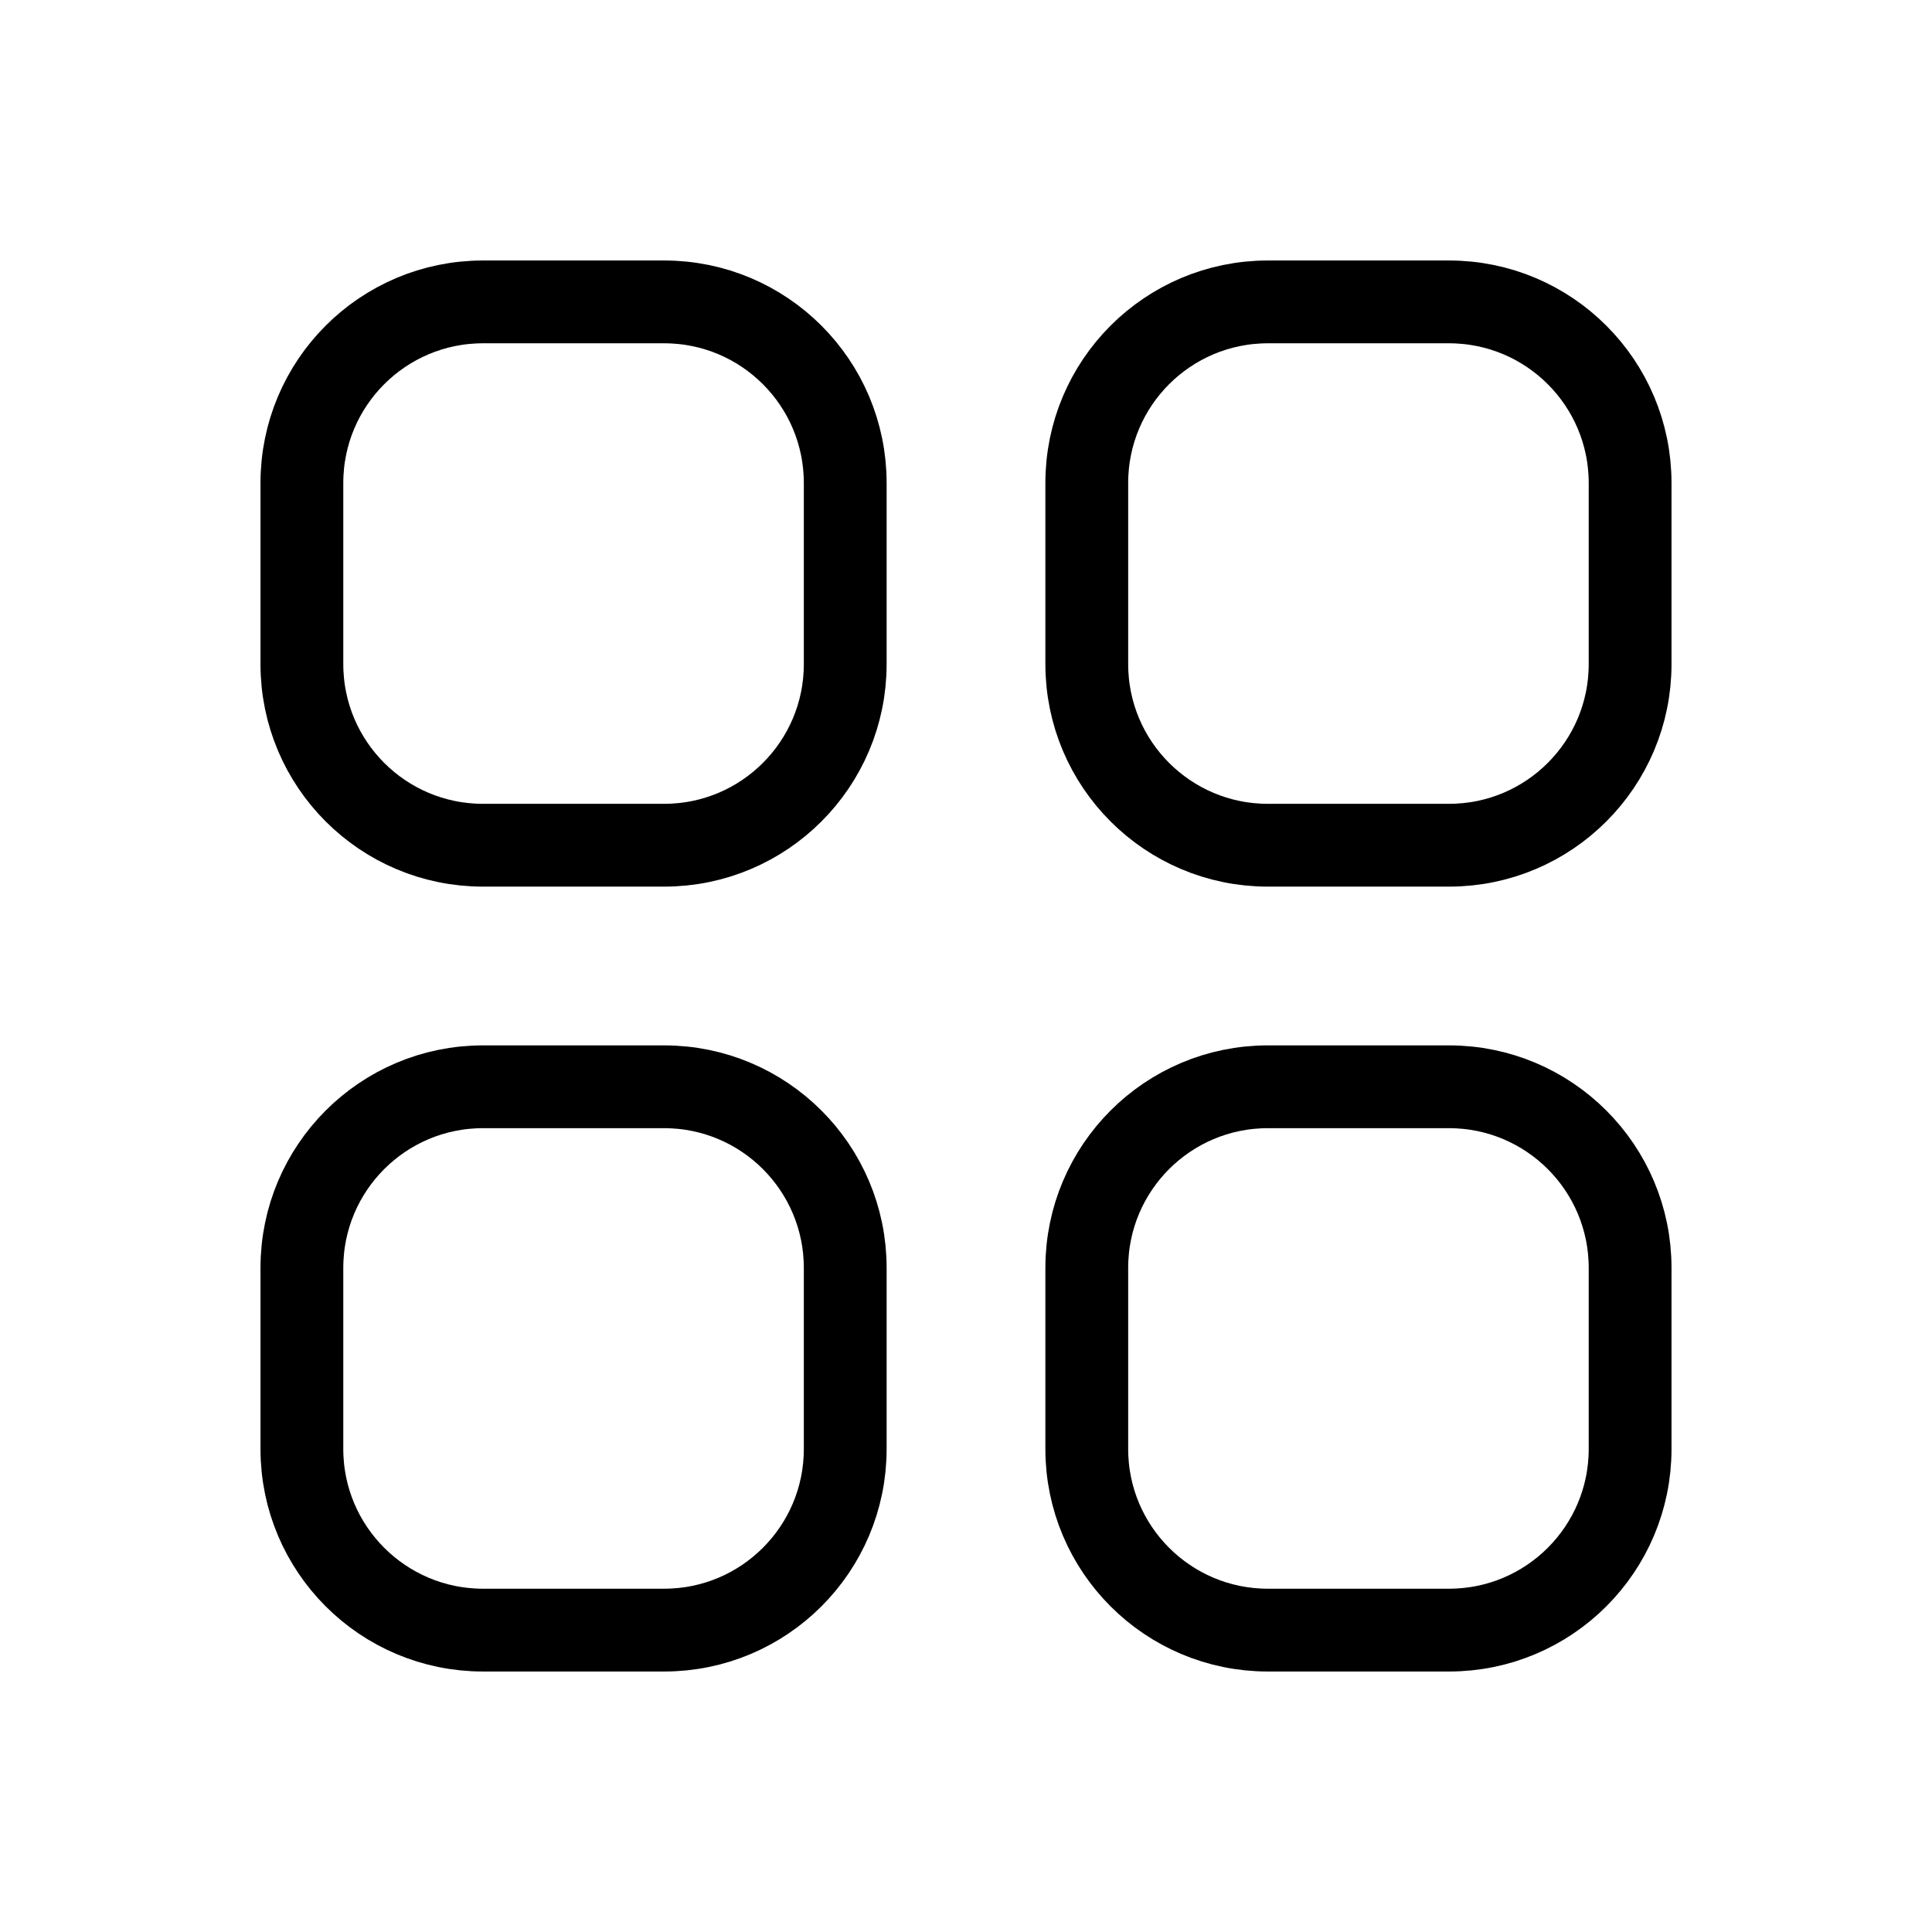 <svg xmlns="http://www.w3.org/2000/svg" width="35" height="35" viewBox="0 0 35 35" fill="none">
  <path d="M5.469 8.75C5.469 6.938 6.938 5.469 8.75 5.469H12.031C13.843 5.469 15.312 6.938 15.312 8.75V12.031C15.312 13.843 13.843 15.312 12.031 15.312H8.75C6.938 15.312 5.469 13.843 5.469 12.031V8.75Z" stroke="black" stroke-width="1.5" stroke-linecap="round" stroke-linejoin="round"/>
  <path d="M5.469 22.969C5.469 21.157 6.938 19.688 8.75 19.688H12.031C13.843 19.688 15.312 21.157 15.312 22.969V26.25C15.312 28.062 13.843 29.531 12.031 29.531H8.75C6.938 29.531 5.469 28.062 5.469 26.25V22.969Z" stroke="black" stroke-width="1.5" stroke-linecap="round" stroke-linejoin="round"/>
  <path d="M19.688 8.75C19.688 6.938 21.157 5.469 22.969 5.469H26.25C28.062 5.469 29.531 6.938 29.531 8.75V12.031C29.531 13.843 28.062 15.312 26.25 15.312H22.969C21.157 15.312 19.688 13.843 19.688 12.031V8.75Z" stroke="black" stroke-width="1.5" stroke-linecap="round" stroke-linejoin="round"/>
  <path d="M19.688 22.969C19.688 21.157 21.157 19.688 22.969 19.688H26.25C28.062 19.688 29.531 21.157 29.531 22.969V26.25C29.531 28.062 28.062 29.531 26.25 29.531H22.969C21.157 29.531 19.688 28.062 19.688 26.25V22.969Z" stroke="black" stroke-width="1.5" stroke-linecap="round" stroke-linejoin="round"/>
</svg>